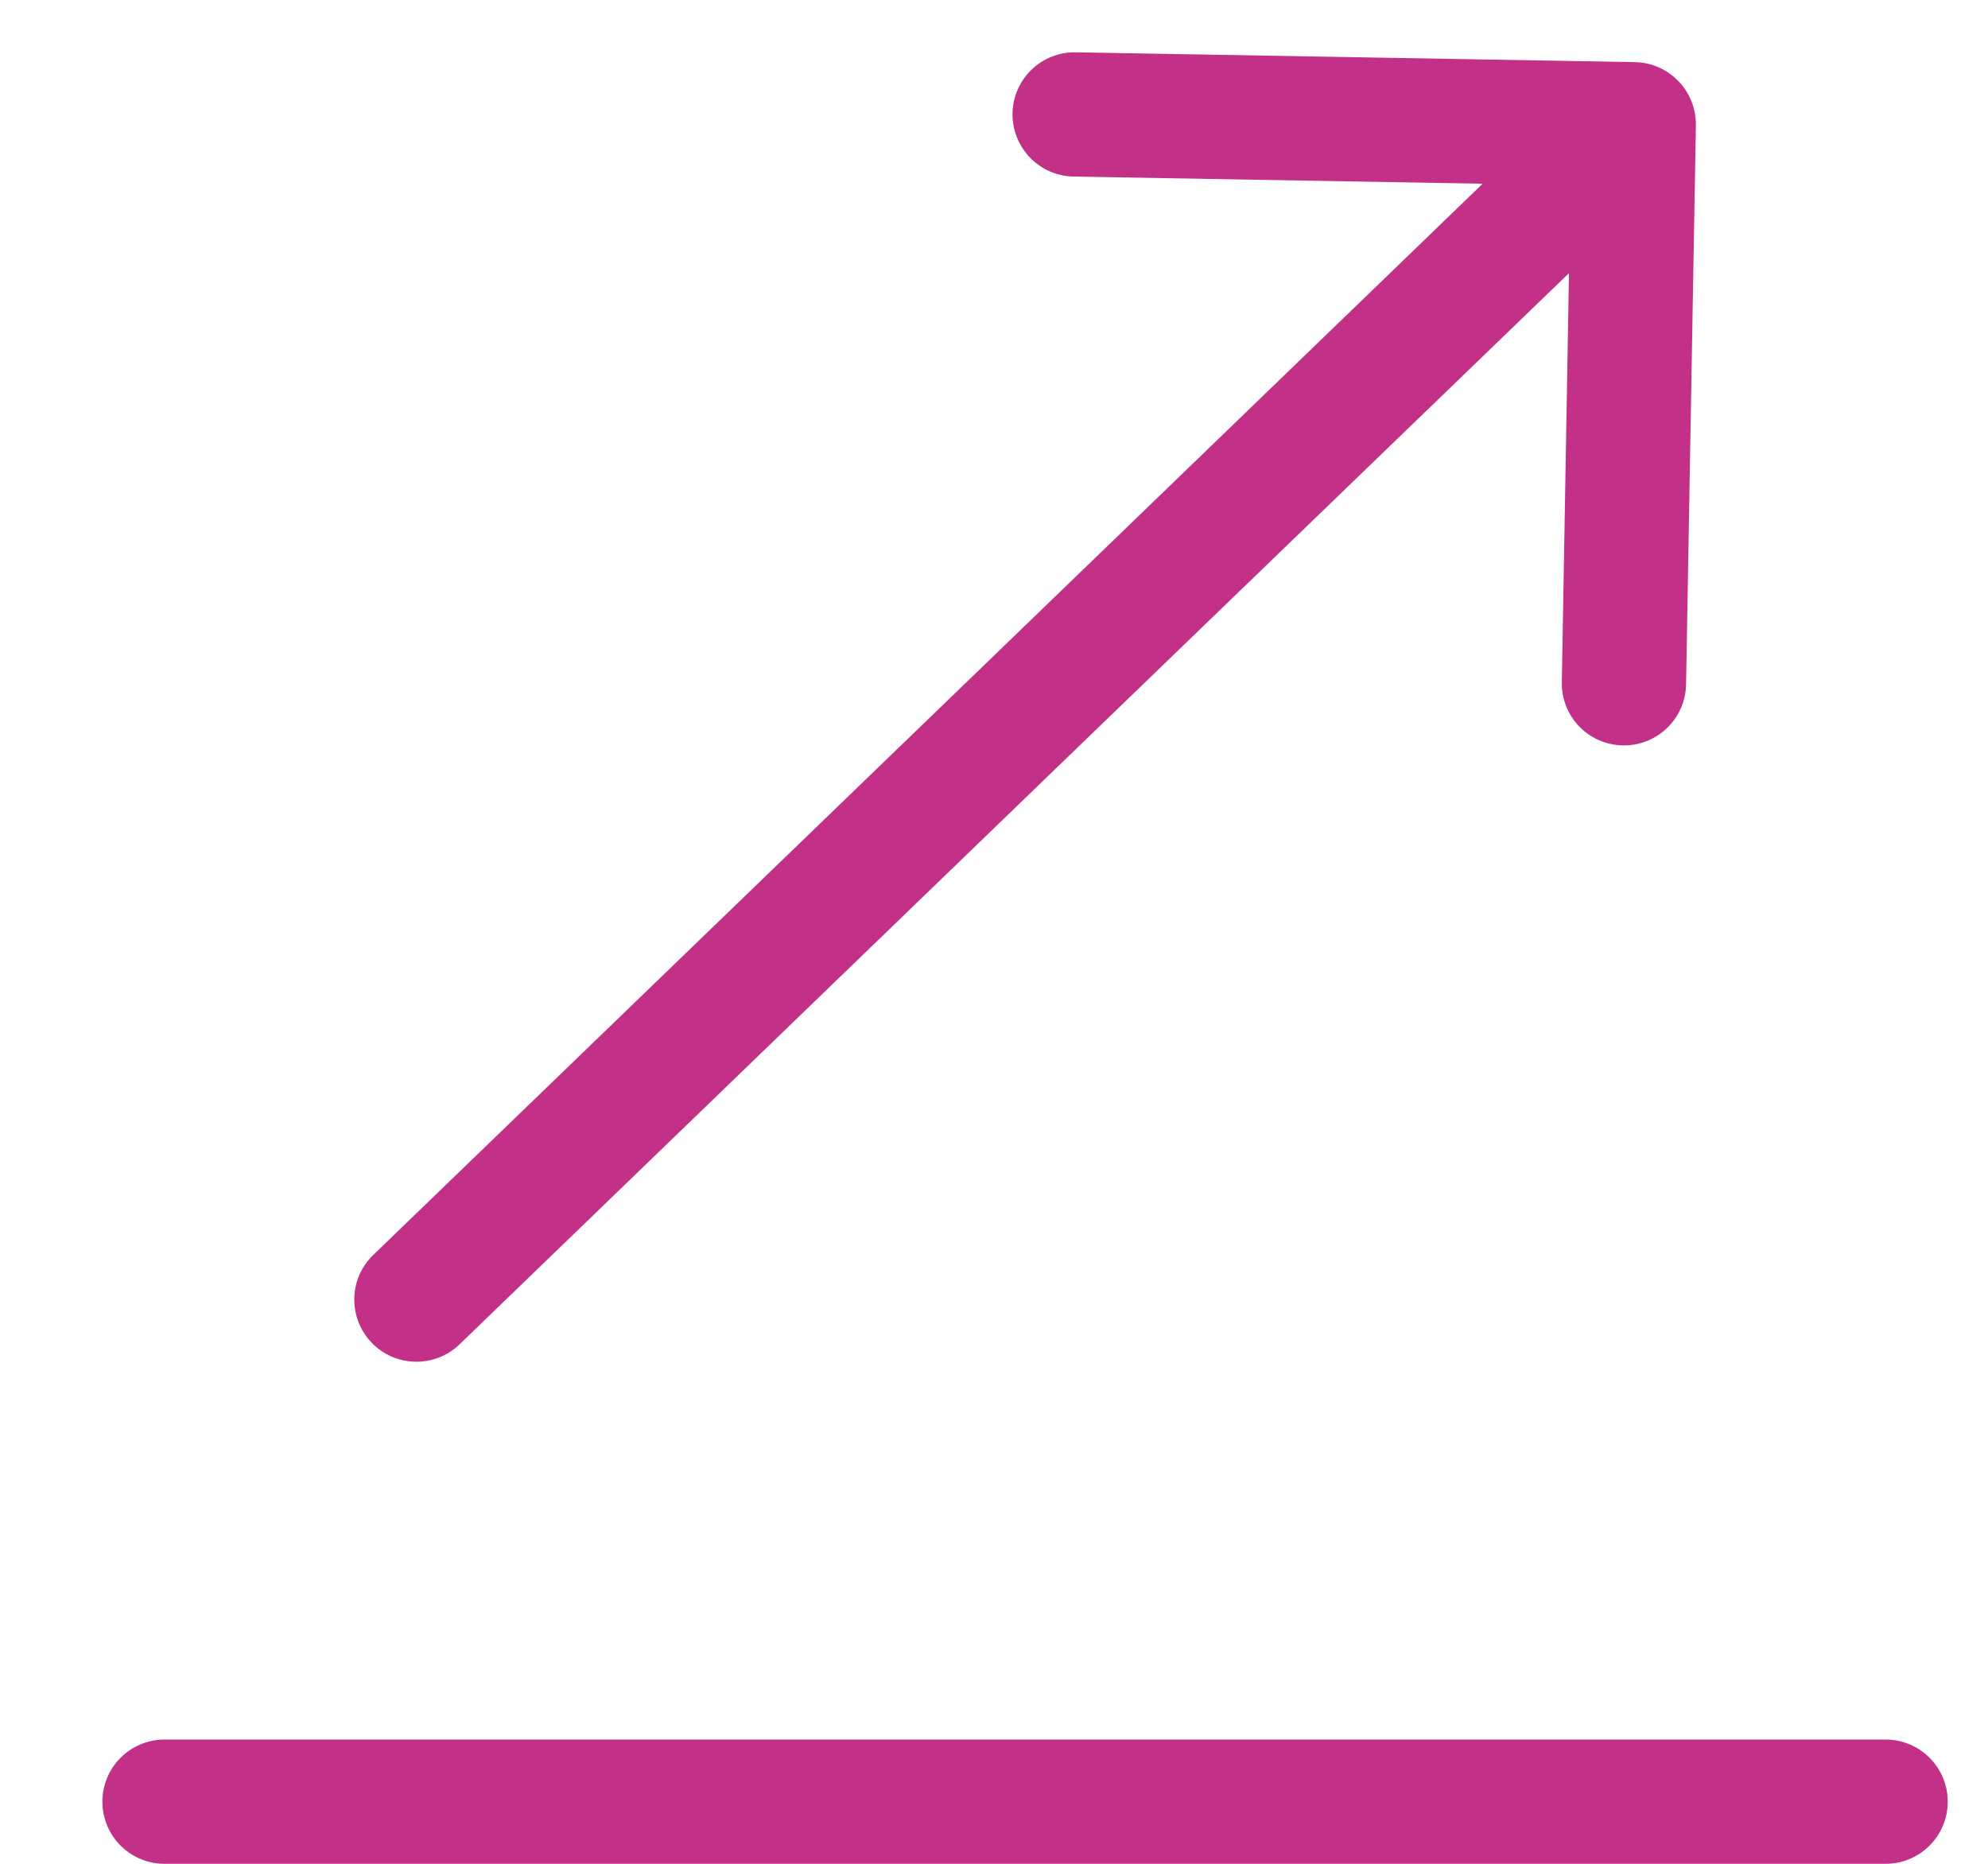 <svg width="16" height="15" viewBox="0 0 16 15" fill="none" xmlns="http://www.w3.org/2000/svg">
<path d="M1.324 14.5H15.176" stroke="#C23088" stroke-linecap="round" stroke-linejoin="round"/>
<path d="M3.004 10.1C2.805 10.292 2.8 10.608 2.992 10.807C3.183 11.005 3.5 11.011 3.699 10.819L3.004 10.1ZM13.649 1.009C13.653 0.733 13.434 0.505 13.157 0.5L8.658 0.421C8.382 0.416 8.154 0.636 8.149 0.912C8.145 1.188 8.364 1.416 8.641 1.421L12.64 1.491L12.57 5.491C12.565 5.767 12.785 5.994 13.061 5.999C13.337 6.004 13.565 5.784 13.57 5.508L13.649 1.009ZM3.699 10.819L8.597 6.089L7.903 5.37L3.004 10.1L3.699 10.819ZM8.597 6.089L13.496 1.36L12.801 0.64L7.903 5.37L8.597 6.089Z" fill="#C23088"/>
</svg>
